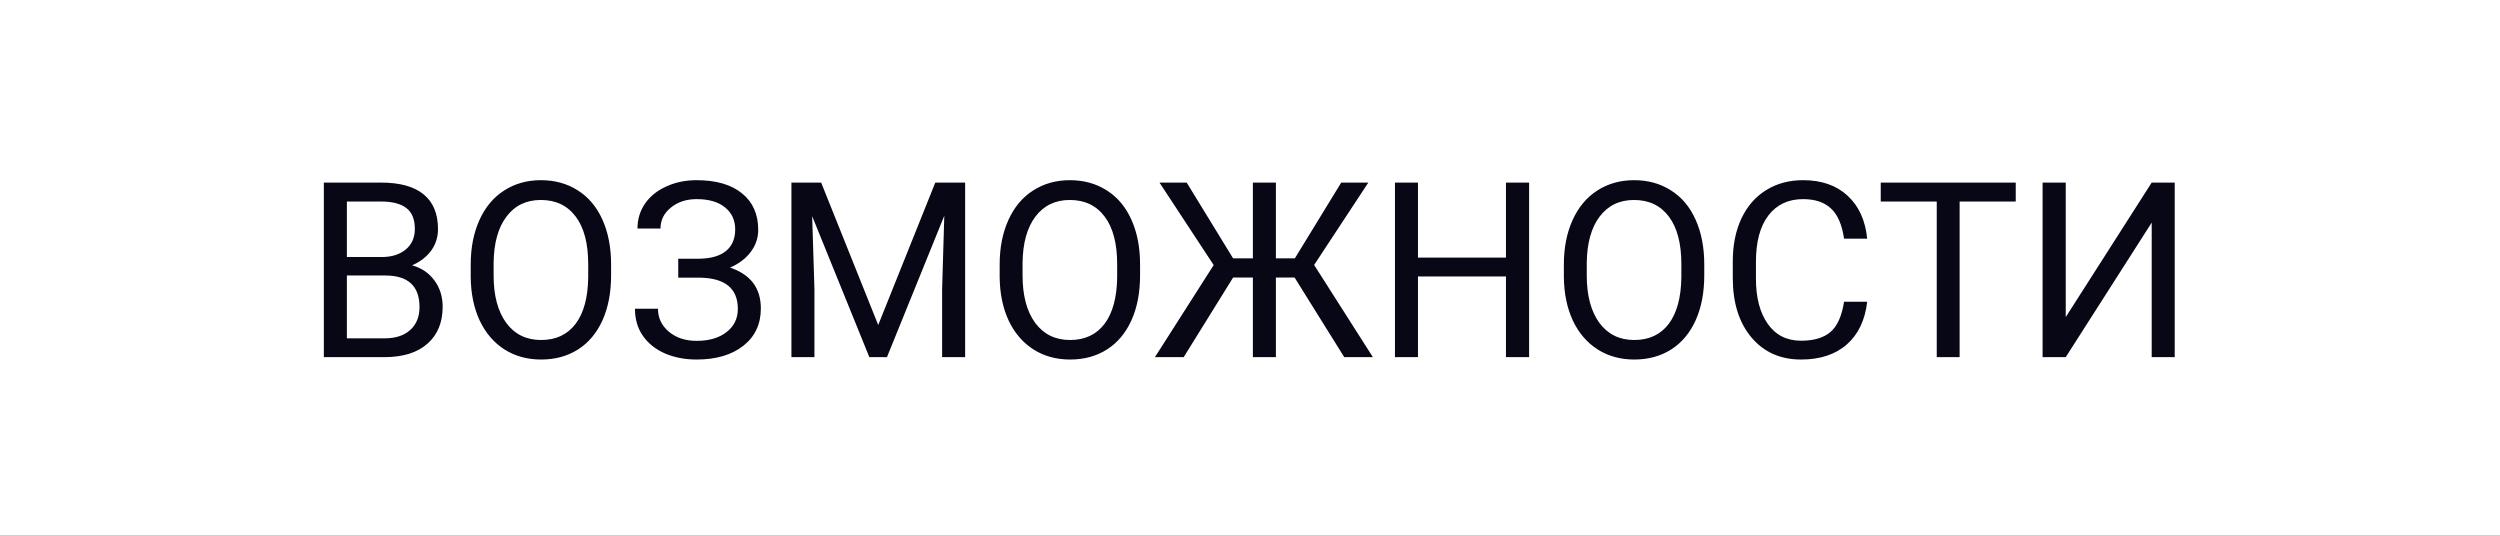 <svg width="112" height="24" viewBox="0 0 112 24" fill="none" xmlns="http://www.w3.org/2000/svg">
<rect width="112" height="24" fill="#F2F2F2"/>
<rect x="-904" y="-2619" width="1920" height="5250" fill="white"/>
<path fill-rule="evenodd" clip-rule="evenodd" d="M-903.04 -57H1015.04V442H-903.04V-57Z" fill="#070716"/>
<path fill-rule="evenodd" clip-rule="evenodd" d="M-3.50475e-05 -2.02656e-06H112V24H-3.50475e-05V-2.02656e-06Z" fill="white"/>
<path d="M14.508 16V8.18H17.065C17.914 8.18 18.551 8.355 18.977 8.706C19.407 9.057 19.622 9.576 19.622 10.264C19.622 10.629 19.518 10.953 19.31 11.236C19.102 11.515 18.82 11.732 18.461 11.886C18.884 12.004 19.217 12.229 19.46 12.562C19.707 12.892 19.831 13.286 19.831 13.744C19.831 14.446 19.604 14.997 19.149 15.398C18.694 15.8 18.051 16 17.221 16H14.508ZM15.54 12.342V15.157H17.242C17.722 15.157 18.1 15.033 18.375 14.786C18.655 14.536 18.794 14.192 18.794 13.755C18.794 12.813 18.282 12.342 17.258 12.342H15.54ZM15.54 11.515H17.097C17.548 11.515 17.908 11.402 18.177 11.177C18.449 10.951 18.585 10.645 18.585 10.258C18.585 9.829 18.46 9.517 18.209 9.324C17.958 9.127 17.577 9.028 17.065 9.028H15.54V11.515ZM27.377 12.342C27.377 13.109 27.248 13.778 26.991 14.351C26.733 14.92 26.368 15.355 25.895 15.656C25.422 15.957 24.871 16.107 24.241 16.107C23.625 16.107 23.079 15.957 22.602 15.656C22.126 15.352 21.756 14.92 21.491 14.362C21.229 13.8 21.095 13.15 21.088 12.412V11.848C21.088 11.096 21.219 10.432 21.48 9.855C21.741 9.279 22.11 8.839 22.586 8.534C23.066 8.226 23.614 8.072 24.23 8.072C24.857 8.072 25.408 8.224 25.884 8.529C26.364 8.83 26.733 9.268 26.991 9.845C27.248 10.418 27.377 11.085 27.377 11.848V12.342ZM26.352 11.837C26.352 10.91 26.165 10.199 25.793 9.705C25.421 9.207 24.9 8.959 24.23 8.959C23.578 8.959 23.064 9.207 22.689 9.705C22.316 10.199 22.125 10.887 22.114 11.768V12.342C22.114 13.241 22.302 13.948 22.678 14.464C23.057 14.976 23.578 15.232 24.241 15.232C24.907 15.232 25.422 14.99 25.788 14.507C26.153 14.02 26.341 13.323 26.352 12.418V11.837ZM32.937 10.28C32.937 9.864 32.784 9.535 32.48 9.291C32.179 9.044 31.755 8.921 31.207 8.921C30.749 8.921 30.364 9.048 30.052 9.302C29.744 9.553 29.59 9.864 29.59 10.237H28.559C28.559 9.821 28.672 9.449 28.898 9.12C29.127 8.79 29.445 8.534 29.854 8.352C30.262 8.165 30.713 8.072 31.207 8.072C32.081 8.072 32.759 8.269 33.243 8.663C33.726 9.053 33.968 9.598 33.968 10.296C33.968 10.658 33.857 10.987 33.635 11.284C33.413 11.581 33.103 11.816 32.706 11.988C33.626 12.296 34.086 12.906 34.086 13.819C34.086 14.521 33.825 15.078 33.302 15.49C32.779 15.902 32.081 16.107 31.207 16.107C30.688 16.107 30.215 16.016 29.789 15.834C29.366 15.647 29.037 15.384 28.801 15.044C28.564 14.704 28.446 14.299 28.446 13.83H29.477C29.477 14.242 29.64 14.586 29.966 14.861C30.292 15.133 30.706 15.27 31.207 15.27C31.769 15.27 32.217 15.139 32.55 14.877C32.886 14.616 33.055 14.271 33.055 13.841C33.055 12.924 32.487 12.457 31.352 12.439H30.385V11.59H31.347C31.869 11.58 32.265 11.461 32.534 11.236C32.802 11.01 32.937 10.692 32.937 10.28ZM36.788 8.18L39.344 14.56L41.901 8.18H43.238V16H42.207V12.955L42.304 9.667L39.736 16H38.947L36.385 9.684L36.487 12.955V16H35.456V8.18H36.788ZM51.075 12.342C51.075 13.109 50.946 13.778 50.688 14.351C50.43 14.92 50.065 15.355 49.592 15.656C49.12 15.957 48.568 16.107 47.938 16.107C47.322 16.107 46.776 15.957 46.3 15.656C45.824 15.352 45.453 14.92 45.188 14.362C44.927 13.8 44.792 13.15 44.785 12.412V11.848C44.785 11.096 44.916 10.432 45.177 9.855C45.439 9.279 45.807 8.839 46.284 8.534C46.764 8.226 47.311 8.072 47.927 8.072C48.554 8.072 49.105 8.224 49.581 8.529C50.061 8.83 50.43 9.268 50.688 9.845C50.946 10.418 51.075 11.085 51.075 11.848V12.342ZM50.049 11.837C50.049 10.91 49.863 10.199 49.49 9.705C49.118 9.207 48.597 8.959 47.927 8.959C47.276 8.959 46.762 9.207 46.386 9.705C46.013 10.199 45.822 10.887 45.811 11.768V12.342C45.811 13.241 45.999 13.948 46.375 14.464C46.755 14.976 47.276 15.232 47.938 15.232C48.604 15.232 49.12 14.99 49.485 14.507C49.85 14.02 50.038 13.323 50.049 12.418V11.837ZM57.998 12.434H57.16V16H56.129V12.434H55.243L53.03 16H51.741L54.373 11.875L51.945 8.18H53.164L55.243 11.574H56.129V8.18H57.16V11.574H58.009L60.087 8.18H61.301L58.873 11.87L61.505 16H60.222L57.998 12.434ZM68.504 16H67.467V12.385H63.525V16H62.494V8.18H63.525V11.542H67.467V8.18H68.504V16ZM76.351 12.342C76.351 13.109 76.222 13.778 75.964 14.351C75.707 14.92 75.341 15.355 74.869 15.656C74.396 15.957 73.845 16.107 73.214 16.107C72.599 16.107 72.052 15.957 71.576 15.656C71.1 15.352 70.729 14.92 70.464 14.362C70.203 13.8 70.069 13.15 70.061 12.412V11.848C70.061 11.096 70.192 10.432 70.454 9.855C70.715 9.279 71.084 8.839 71.56 8.534C72.04 8.226 72.588 8.072 73.204 8.072C73.83 8.072 74.382 8.224 74.858 8.529C75.338 8.83 75.707 9.268 75.964 9.845C76.222 10.418 76.351 11.085 76.351 11.848V12.342ZM75.325 11.837C75.325 10.91 75.139 10.199 74.767 9.705C74.394 9.207 73.873 8.959 73.204 8.959C72.552 8.959 72.038 9.207 71.662 9.705C71.29 10.199 71.098 10.887 71.087 11.768V12.342C71.087 13.241 71.275 13.948 71.651 14.464C72.031 14.976 72.552 15.232 73.214 15.232C73.88 15.232 74.396 14.99 74.761 14.507C75.126 14.02 75.314 13.323 75.325 12.418V11.837ZM83.65 13.519C83.554 14.346 83.248 14.985 82.732 15.436C82.22 15.884 81.538 16.107 80.686 16.107C79.762 16.107 79.02 15.776 78.462 15.114C77.907 14.451 77.629 13.565 77.629 12.455V11.703C77.629 10.976 77.758 10.337 78.016 9.786C78.278 9.234 78.646 8.812 79.123 8.518C79.599 8.221 80.15 8.072 80.777 8.072C81.608 8.072 82.274 8.305 82.775 8.771C83.276 9.232 83.568 9.873 83.65 10.693H82.614C82.524 10.07 82.329 9.619 82.028 9.34C81.731 9.061 81.314 8.921 80.777 8.921C80.118 8.921 79.601 9.164 79.225 9.651C78.852 10.138 78.666 10.831 78.666 11.73V12.487C78.666 13.336 78.843 14.011 79.198 14.512C79.552 15.014 80.048 15.264 80.686 15.264C81.258 15.264 81.697 15.135 82.001 14.877C82.309 14.616 82.513 14.163 82.614 13.519H83.65ZM90.305 9.028H87.791V16H86.766V9.028H84.257V8.18H90.305V9.028ZM96.396 8.18H97.427V16H96.396V9.974L92.545 16H91.508V8.18H92.545V14.206L96.396 8.18Z" fill="#070716"/>
</svg>
